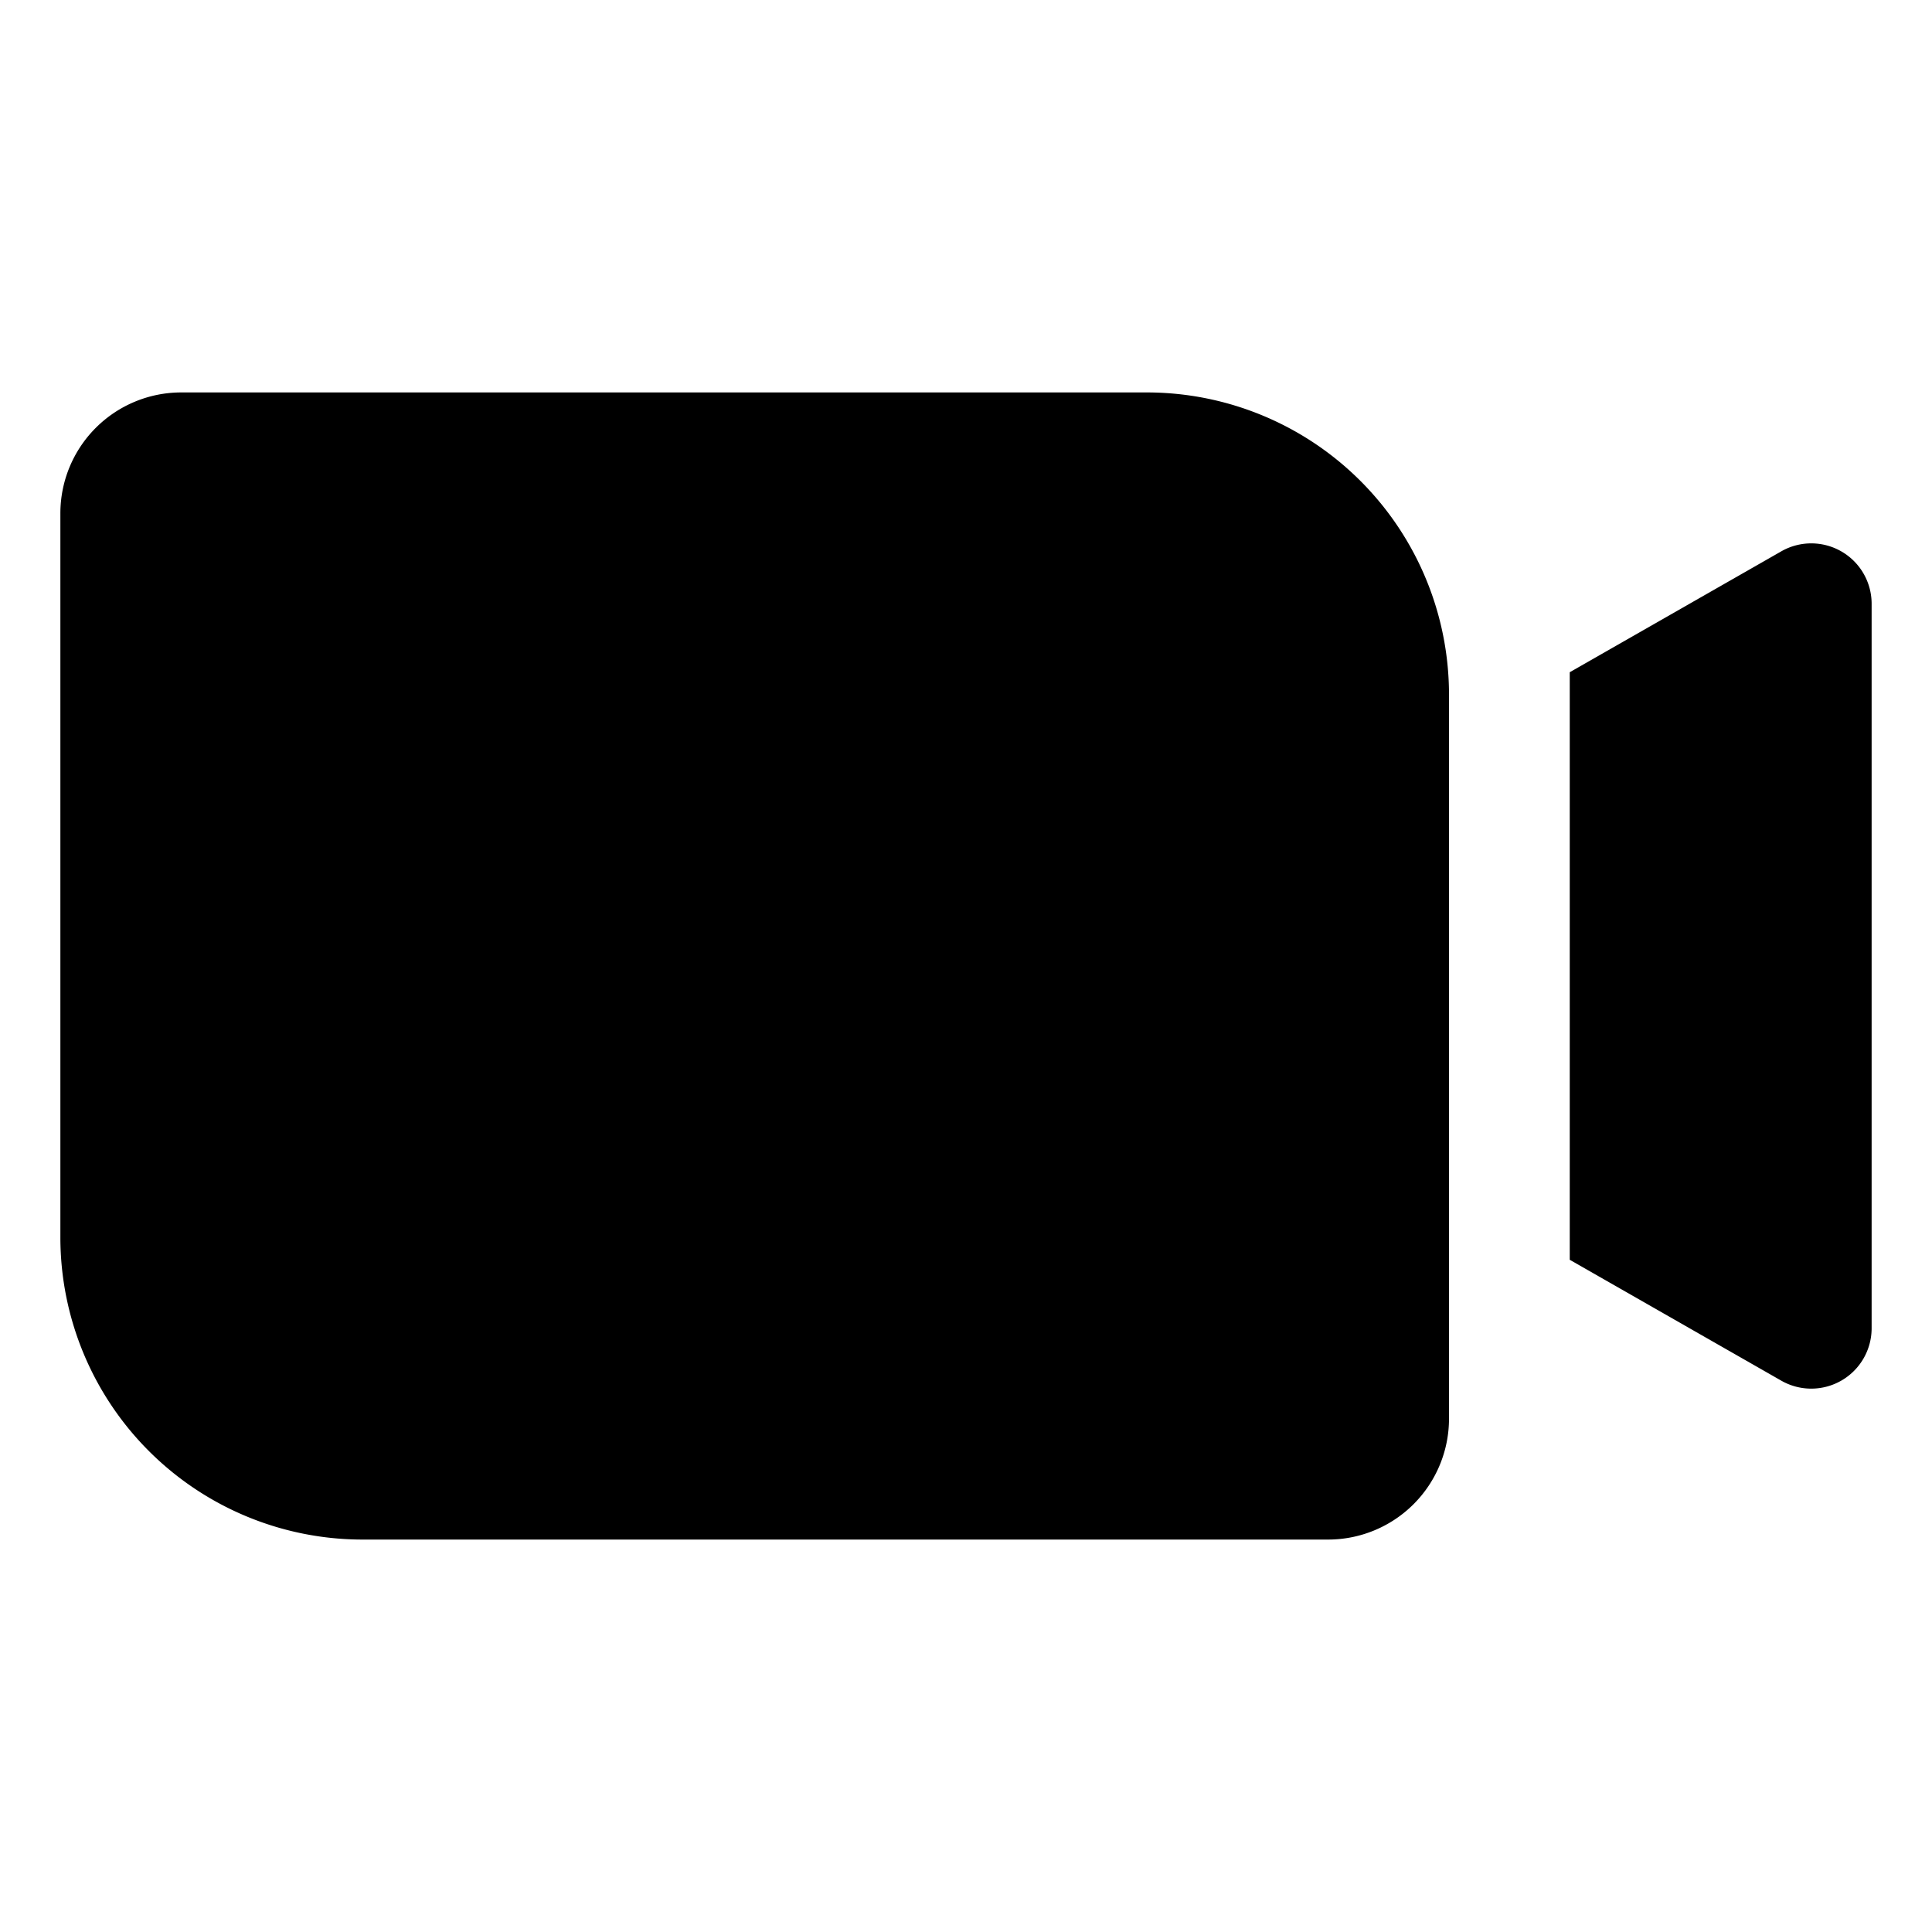 <svg id="Layer_1" data-name="Layer 1" xmlns="http://www.w3.org/2000/svg" viewBox="0 0 256 256">
  <g>
    <path d="M192,157.786V92a40.046,40.046,0,0,0-40-40H24A16.018,16.018,0,0,0,8,68v96a40.046,40.046,0,0,0,40,40H176a16.018,16.018,0,0,0,16-16Z"/>
    <path d="M244.016,73.081a8.001,8.001,0,0,0-7.984-.027L208,89.072v77.857l28.031,16.018A8,8,0,0,0,248,176V80A7.998,7.998,0,0,0,244.016,73.081Z"/>
  </g>
</svg>
